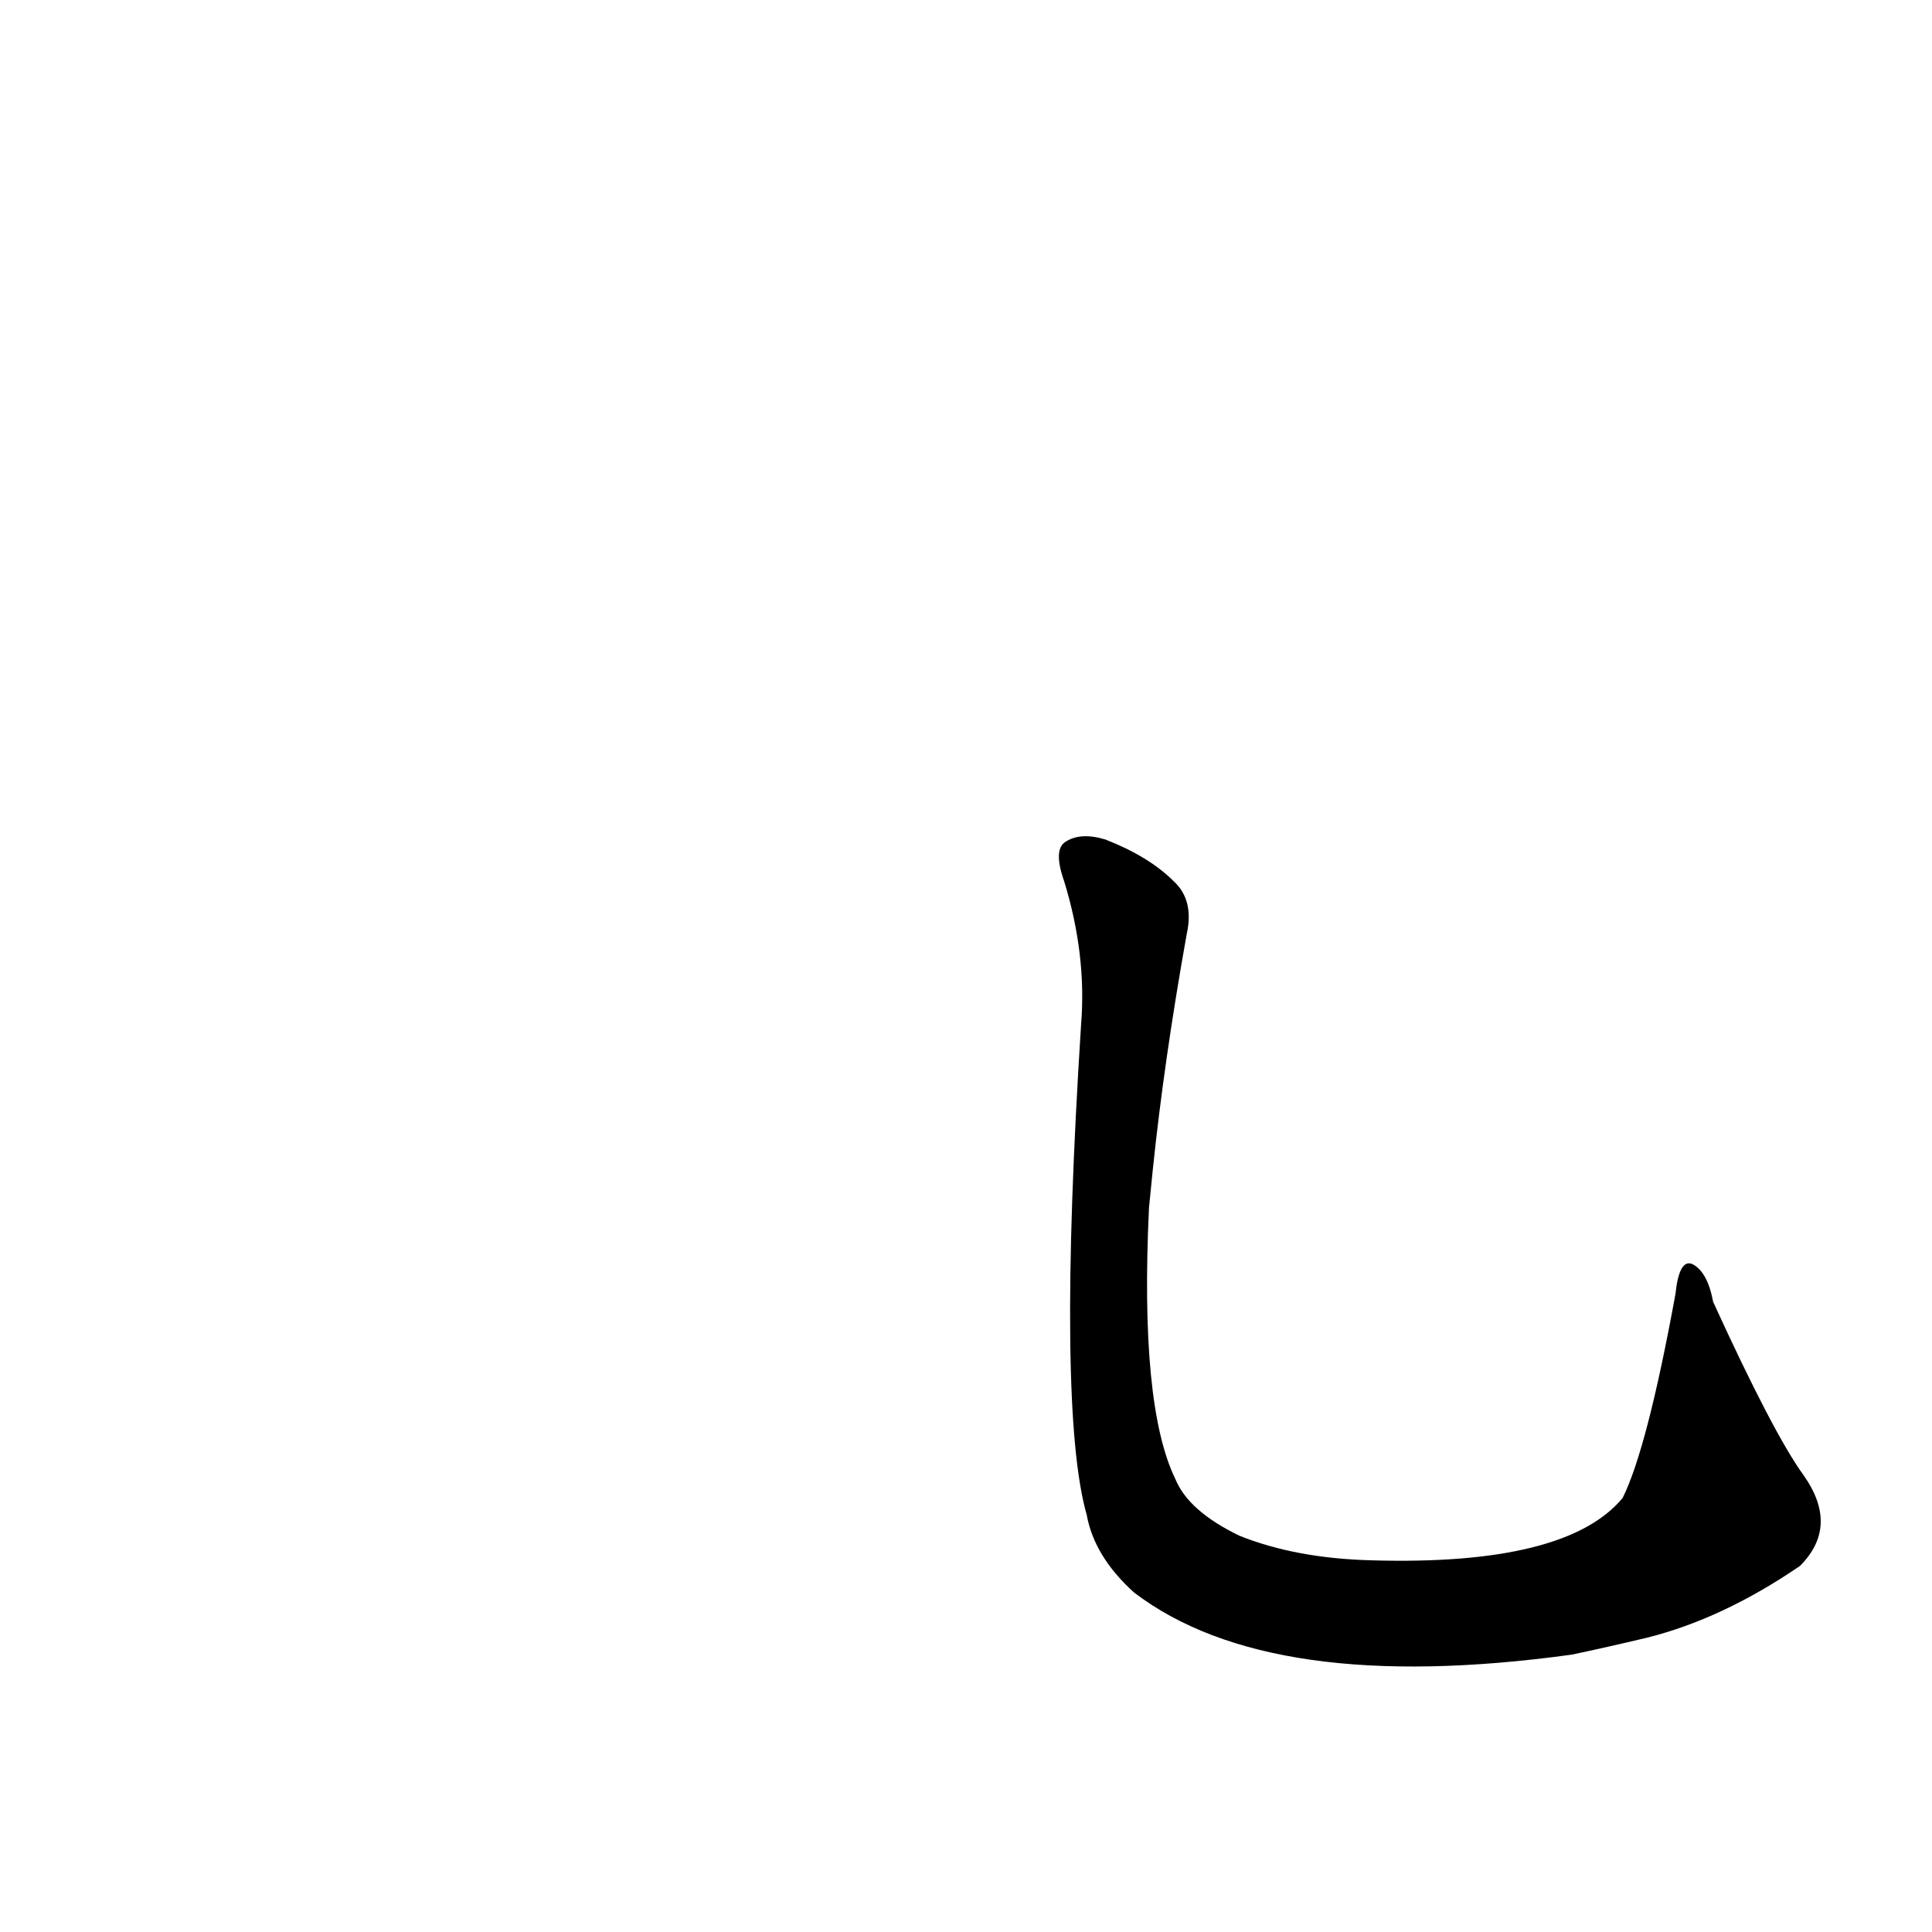 <?xml version='1.0' encoding='utf-8'?>
<svg xmlns="http://www.w3.org/2000/svg" version="1.1" viewBox="0 0 1024 1024"><g transform="scale(1, -1) translate(0, -900)"><path d="M 611 280 Q 617 338 629 405 Q 633 423 622 433 Q 609 446 586 455 Q 573 459 565 454 Q 558 450 564 433 Q 576 394 573 357 Q 560 153 576 97 Q 580 75 601 56 Q 673 1 833 23 Q 852 27 873 32 Q 913 42 954 70 Q 975 91 956 118 Q 940 140 908 210 Q 905 226 897 230 Q 890 233 888 214 Q 873 132 860 106 Q 830 70 727 73 Q 687 74 657 86 Q 630 99 623 116 Q 604 155 609 260 L 611 280 Z" fill="black" /></g></svg>